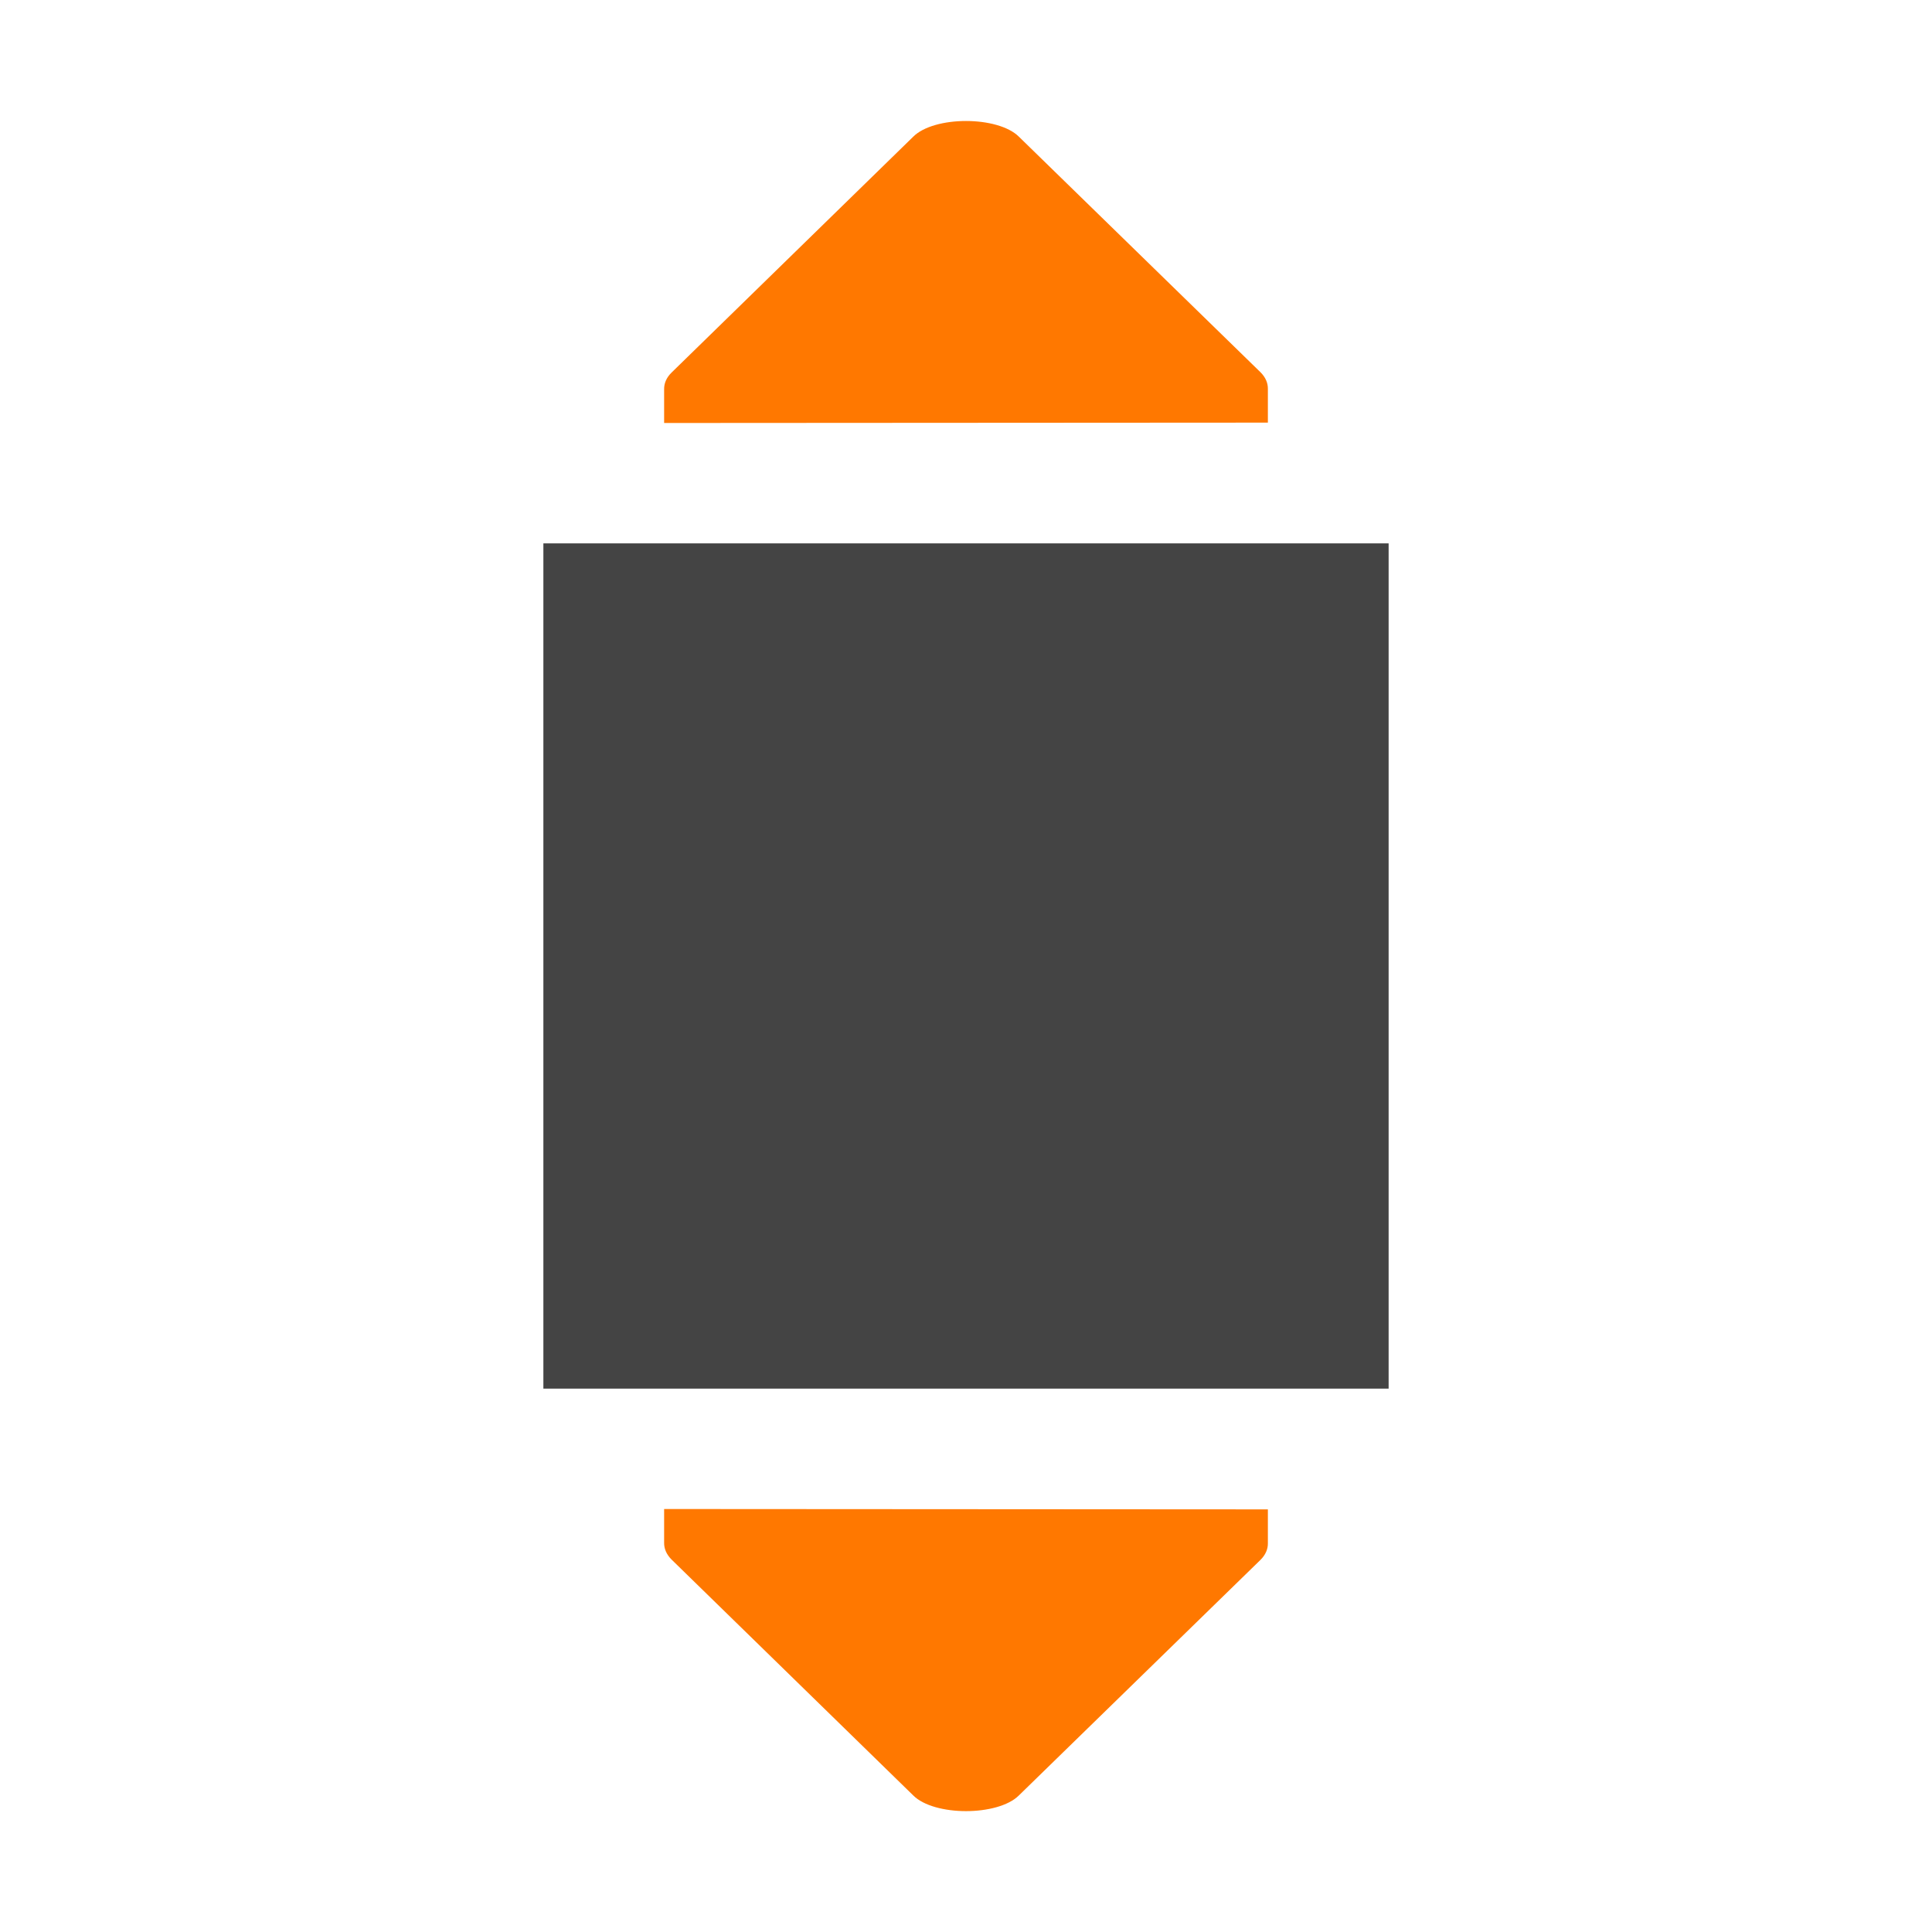 <svg fill="none" height="16" viewBox="0 0 16 16" width="16" xmlns="http://www.w3.org/2000/svg">
  <defs>
    <clipPath id="clip0">
      <path d="m0 0h16v16h-16z"/>
    </clipPath>
  </defs>
  <path d="m-11.5 4.5h7v7h-7z" fill="#444" transform="rotate(-90)"/>
  <g fill="#ff7800">
    <path d="m10.5 3.5-5.0.003v-.253-.026c-.001-.049.019-.097.062-.139l2-1.952c.086-.087.262-.131.438-.131.176-0.0.352.044.438.13l2 1.95c.043.042.063.091.062.139v.026z"/>
    <path d="m10.5 12.5-5-.003v.253.026c-.001.049.019.097.062.14l2 1.952c.086.087.262.131.438.131.176 0.0.352-.044.438-.13l2-1.95c.043-.042.063-.091.062-.139v-.026z"/>
  </g>
</svg>
